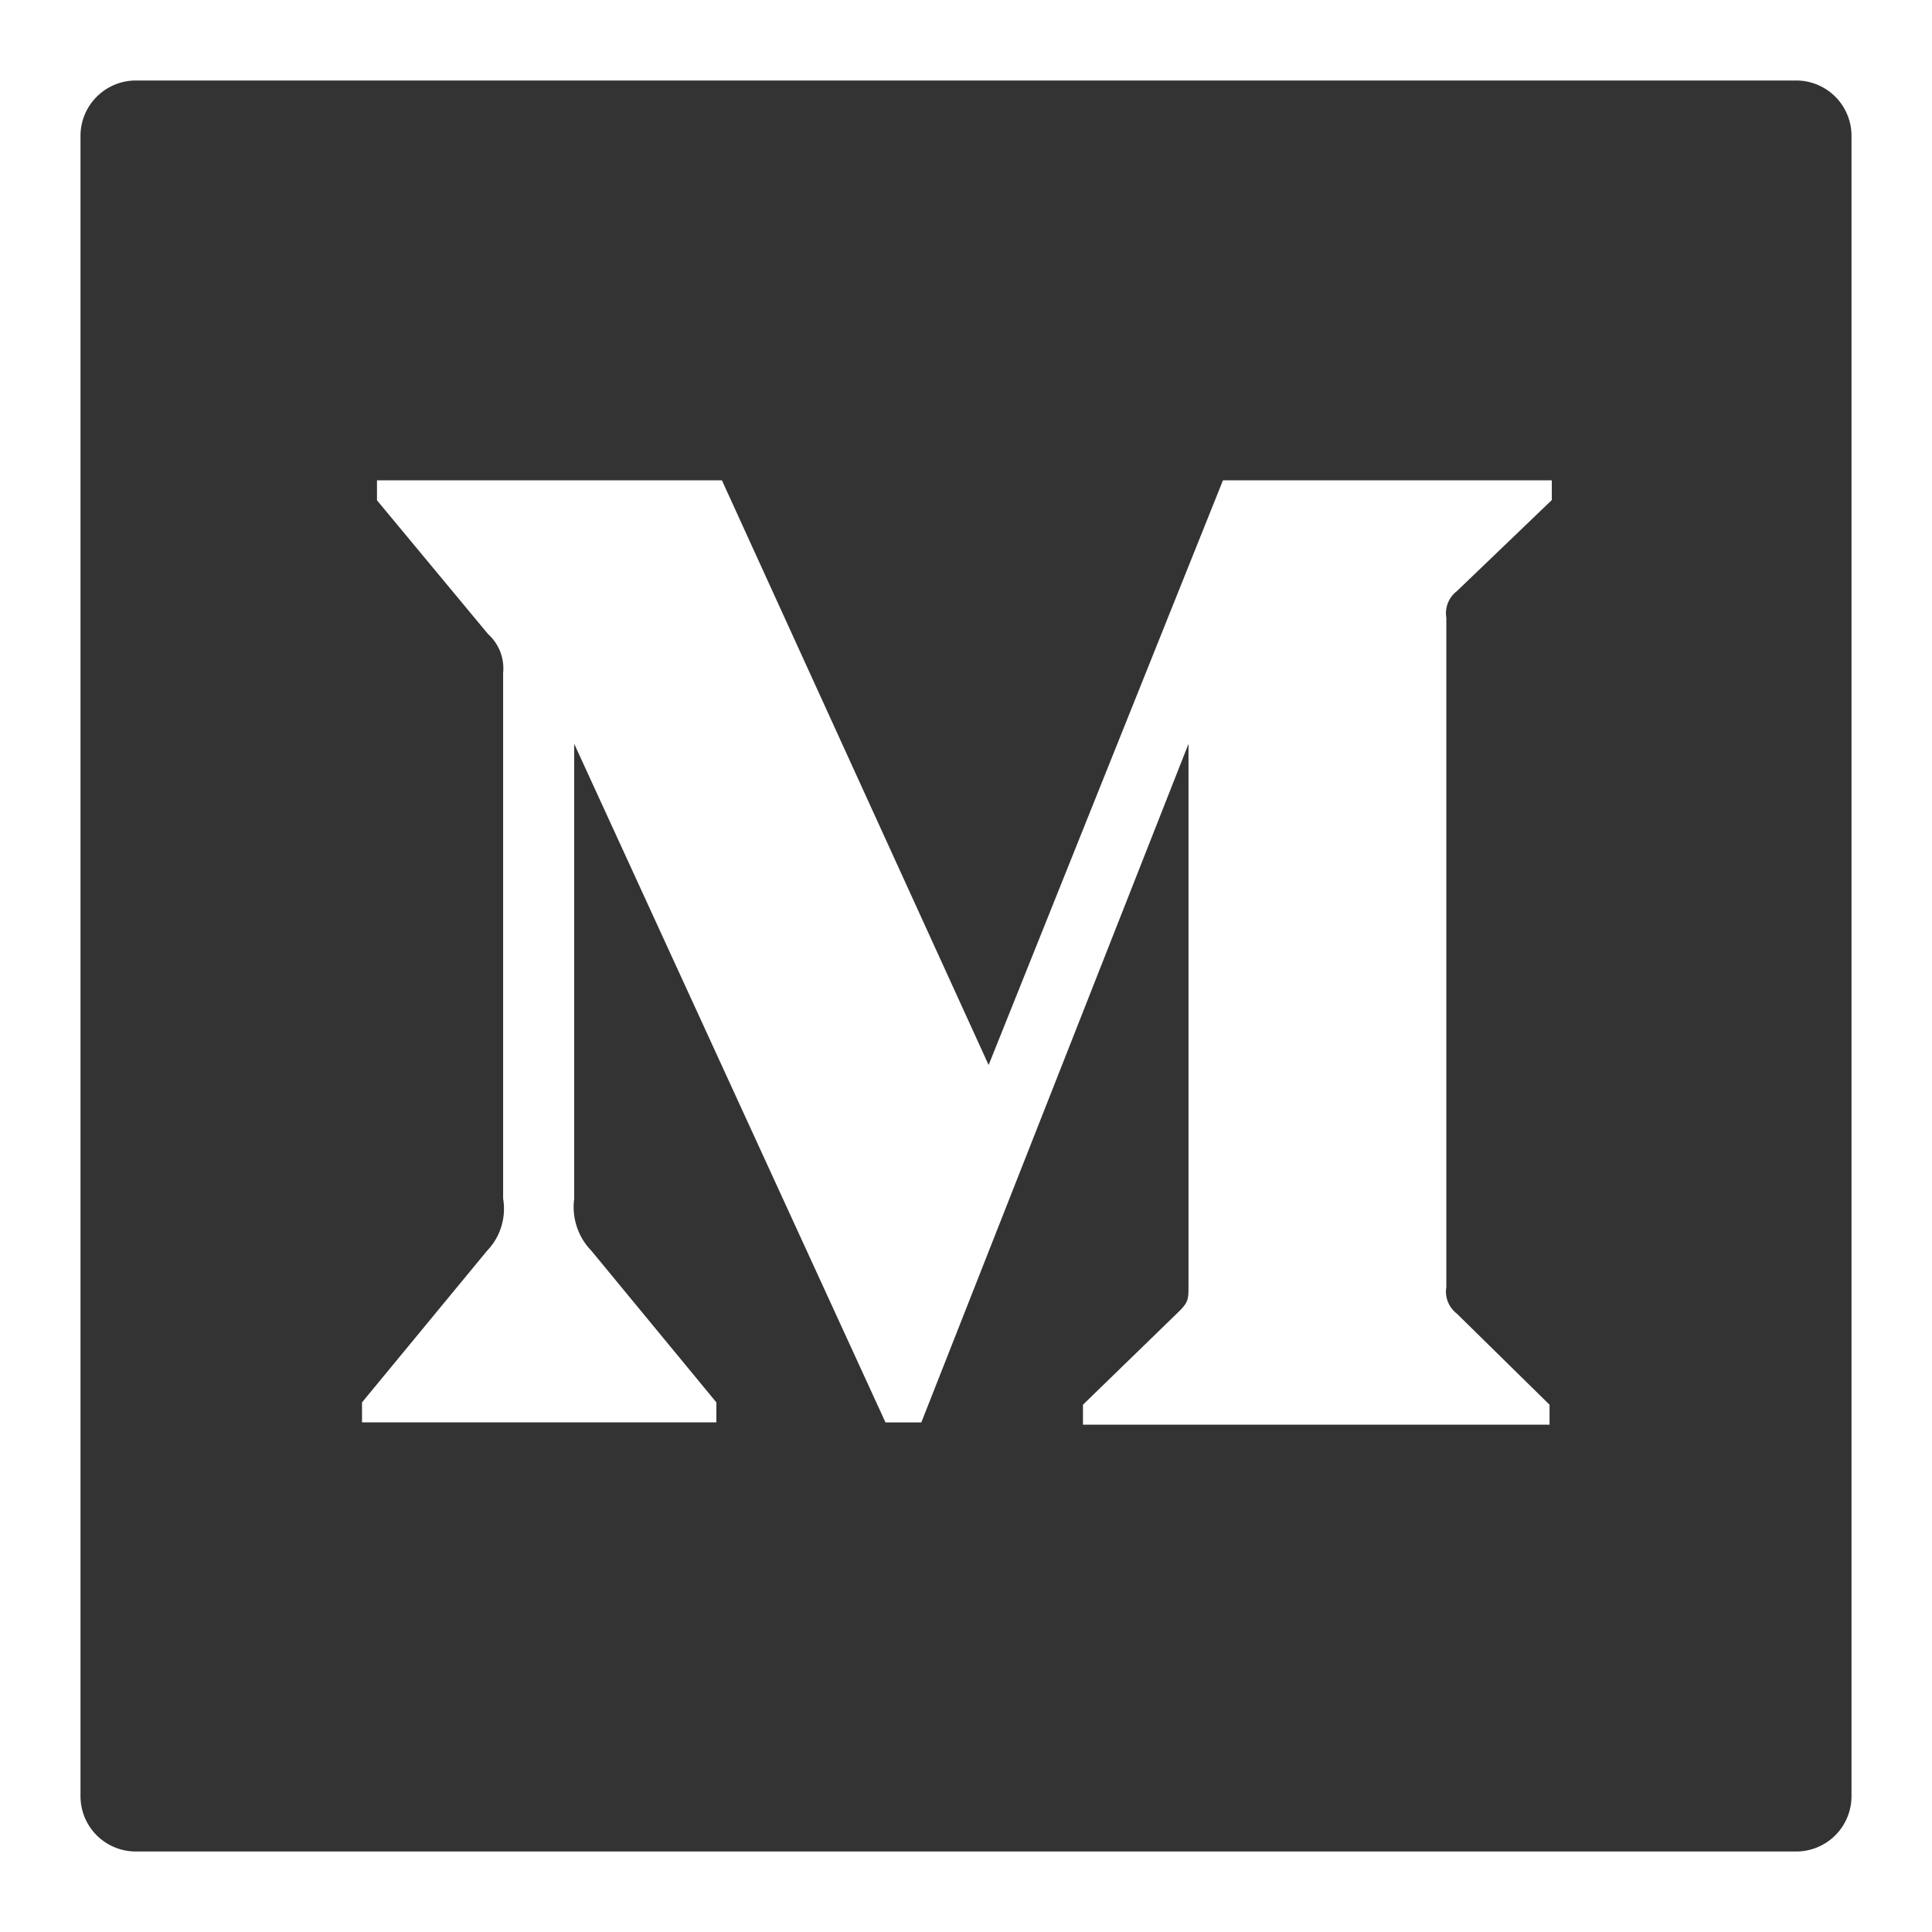 <svg width="24" height="24" viewBox="0 0 24 24" fill="none" xmlns="http://www.w3.org/2000/svg"><path d="M22.313 1H1.688A.688.688 0 001 1.688v20.625a.687.687 0 00.688.687h20.625a.687.687 0 00.687-.688V1.688A.687.687 0 0022.312 1zm-3.036 5.212l-1.18 1.132a.344.344 0 00-.13.33v8.314a.344.344 0 00.13.33l1.152 1.132v.248h-5.796v-.248l1.194-1.16c.117-.117.117-.151.117-.33V9.24l-3.319 8.43H11L7.133 9.24v5.65a.78.78 0 00.214.648l1.552 1.883v.248H4.497v-.248l1.553-1.883a.752.752 0 00.2-.648V8.359a.572.572 0 00-.187-.482l-1.38-1.662v-.248h4.285l3.313 7.263 2.911-7.263h4.085v.245z" fill="#333"/></svg>